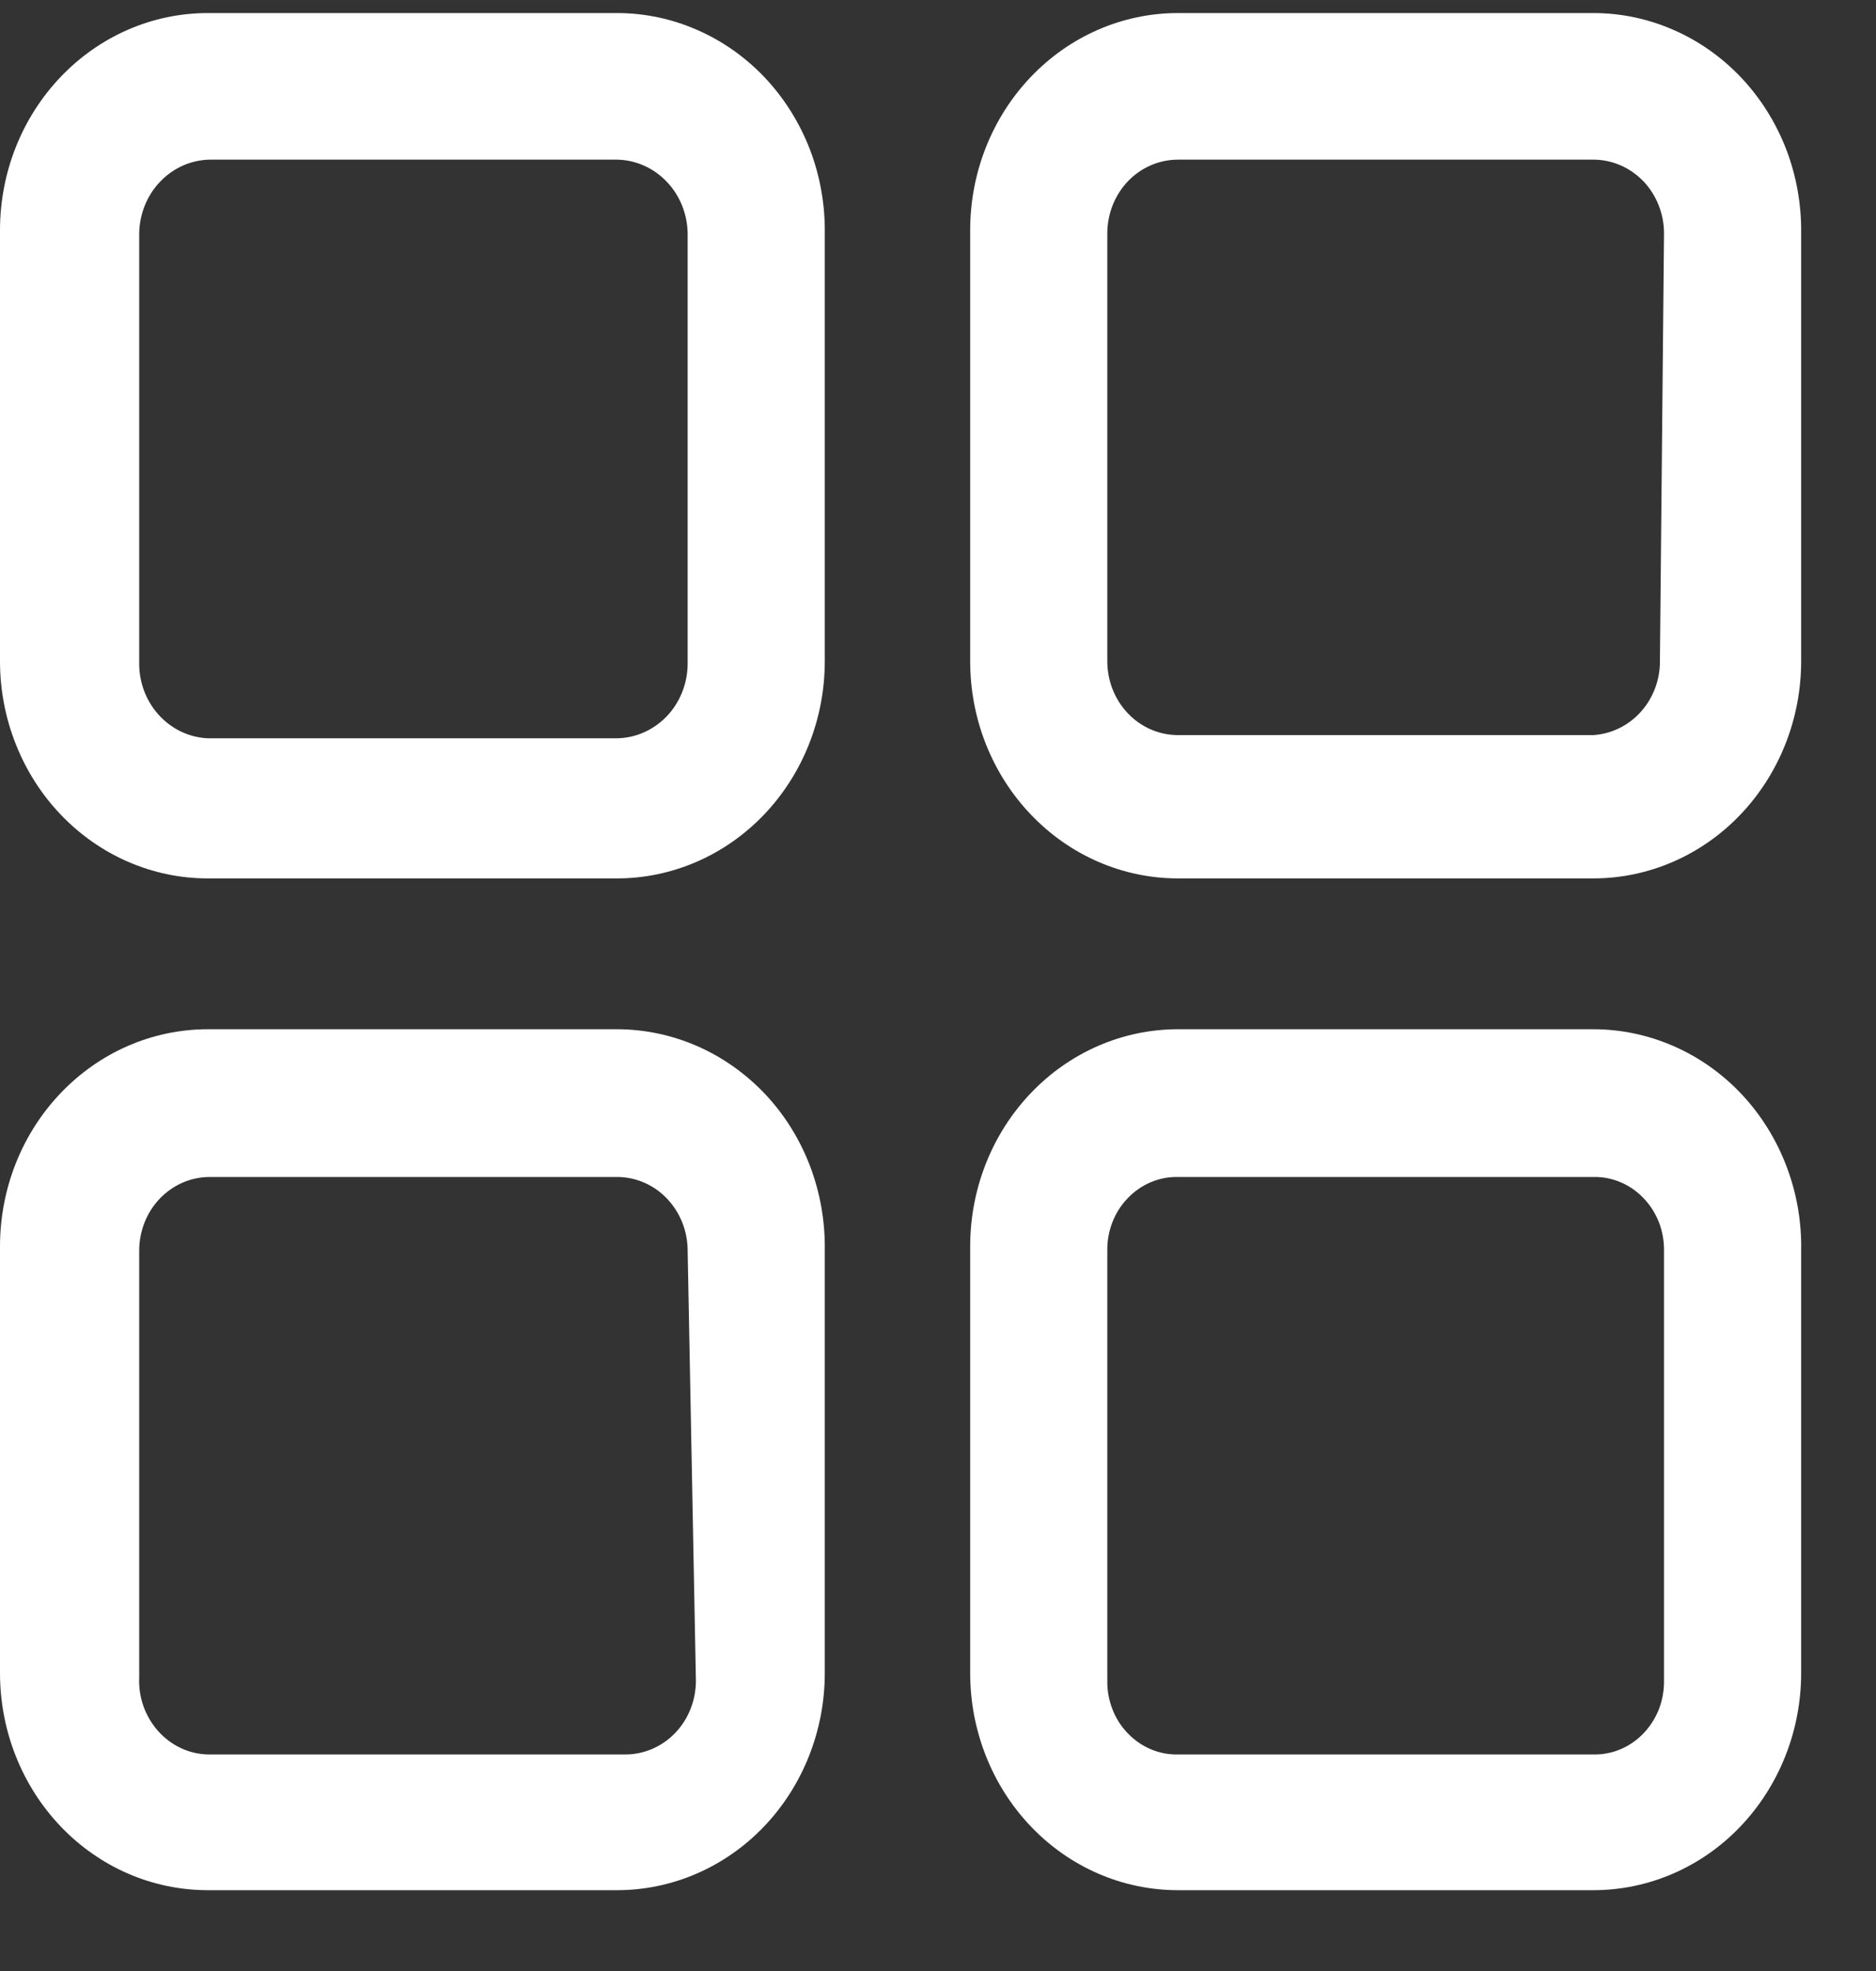 <svg width="20" height="21" viewBox="0 0 20 21" fill="none" xmlns="http://www.w3.org/2000/svg">
<rect x="0" y="0" width="20" height="21" fill="#333333" stroke="none"/>
<path d="M16.987 10.966H12.558C11.97 10.966 11.407 11.21 10.992 11.644C10.576 12.078 10.343 12.666 10.343 13.28V17.826C10.343 18.439 10.576 19.028 10.992 19.462C11.407 19.896 11.97 20.139 12.558 20.139H16.987C17.574 20.139 18.138 19.896 18.553 19.462C18.968 19.028 19.202 18.439 19.202 17.826V13.326C19.208 13.018 19.155 12.713 19.046 12.427C18.937 12.14 18.775 11.88 18.569 11.66C18.363 11.441 18.117 11.266 17.845 11.147C17.573 11.028 17.282 10.966 16.987 10.966ZM17.74 17.907C17.741 18.011 17.723 18.113 17.686 18.21C17.648 18.306 17.593 18.393 17.523 18.466C17.453 18.54 17.369 18.598 17.277 18.637C17.185 18.676 17.086 18.695 16.987 18.693H12.558C12.458 18.695 12.36 18.676 12.268 18.637C12.176 18.598 12.092 18.54 12.022 18.466C11.951 18.393 11.896 18.306 11.859 18.21C11.822 18.113 11.803 18.011 11.805 17.907V13.326C11.803 13.222 11.822 13.119 11.859 13.023C11.896 12.927 11.951 12.84 12.022 12.767C12.092 12.693 12.176 12.635 12.268 12.596C12.36 12.557 12.458 12.538 12.558 12.54H16.987C17.086 12.538 17.185 12.557 17.277 12.596C17.369 12.635 17.453 12.693 17.523 12.767C17.593 12.84 17.648 12.927 17.686 13.023C17.723 13.119 17.741 13.222 17.74 13.326V17.907ZM6.666 10.966H2.215C1.627 10.966 1.064 11.21 0.649 11.644C0.233 12.078 0 12.666 0 13.28V17.826C0 18.439 0.233 19.028 0.649 19.462C1.064 19.896 1.627 20.139 2.215 20.139H6.578C7.165 20.139 7.728 19.896 8.144 19.462C8.559 19.028 8.793 18.439 8.793 17.826V13.326C8.798 13.018 8.745 12.713 8.637 12.427C8.528 12.14 8.366 11.88 8.16 11.66C7.953 11.441 7.707 11.266 7.436 11.147C7.164 11.028 6.872 10.966 6.578 10.966H6.666ZM7.419 17.907C7.419 18.115 7.34 18.316 7.199 18.463C7.058 18.61 6.866 18.693 6.666 18.693H2.215C2.115 18.69 2.017 18.667 1.926 18.624C1.835 18.581 1.753 18.519 1.685 18.443C1.617 18.366 1.564 18.276 1.529 18.178C1.495 18.081 1.479 17.976 1.484 17.872V13.326C1.484 13.117 1.563 12.917 1.704 12.77C1.846 12.622 2.037 12.54 2.237 12.54H6.578C6.777 12.54 6.969 12.622 7.11 12.77C7.251 12.917 7.331 13.117 7.331 13.326L7.419 17.907ZM6.578 0.139H2.215C1.627 0.139 1.064 0.383 0.649 0.817C0.233 1.251 0 1.839 0 2.453V7.045C0 7.349 0.057 7.65 0.169 7.93C0.28 8.211 0.443 8.466 0.649 8.681C1.064 9.115 1.627 9.359 2.215 9.359H6.578C7.165 9.359 7.728 9.115 8.144 8.681C8.559 8.247 8.793 7.659 8.793 7.045V2.487C8.797 2.181 8.743 1.876 8.634 1.591C8.524 1.307 8.362 1.048 8.156 0.829C7.95 0.611 7.704 0.437 7.433 0.319C7.162 0.2 6.871 0.139 6.578 0.139V0.139ZM7.331 7.08C7.328 7.287 7.248 7.486 7.107 7.633C6.966 7.779 6.777 7.863 6.578 7.866H2.215C2.014 7.857 1.825 7.766 1.688 7.612C1.551 7.459 1.478 7.255 1.484 7.045V2.487C1.487 2.28 1.567 2.081 1.708 1.935C1.848 1.788 2.038 1.704 2.237 1.701H6.578C6.777 1.704 6.966 1.788 7.107 1.935C7.248 2.081 7.328 2.28 7.331 2.487V7.08ZM16.943 0.139H12.558C11.97 0.139 11.407 0.383 10.992 0.817C10.576 1.251 10.343 1.839 10.343 2.453V7.045C10.343 7.349 10.4 7.65 10.511 7.93C10.623 8.211 10.786 8.466 10.992 8.681C11.407 9.115 11.97 9.359 12.558 9.359H16.987C17.574 9.359 18.138 9.115 18.553 8.681C18.968 8.247 19.202 7.659 19.202 7.045V2.487C19.206 2.181 19.152 1.876 19.043 1.591C18.933 1.307 18.771 1.048 18.565 0.829C18.359 0.611 18.113 0.437 17.842 0.319C17.571 0.2 17.281 0.139 16.987 0.139H16.943ZM17.696 7.08C17.688 7.275 17.611 7.459 17.48 7.598C17.349 7.737 17.173 7.82 16.987 7.832H12.558C12.358 7.832 12.166 7.749 12.025 7.601C11.884 7.454 11.805 7.254 11.805 7.045V2.487C11.805 2.279 11.884 2.079 12.025 1.931C12.166 1.784 12.358 1.701 12.558 1.701H16.987C17.187 1.701 17.378 1.784 17.52 1.931C17.661 2.079 17.74 2.279 17.74 2.487L17.696 7.08Z" fill="white"/>
</svg>
